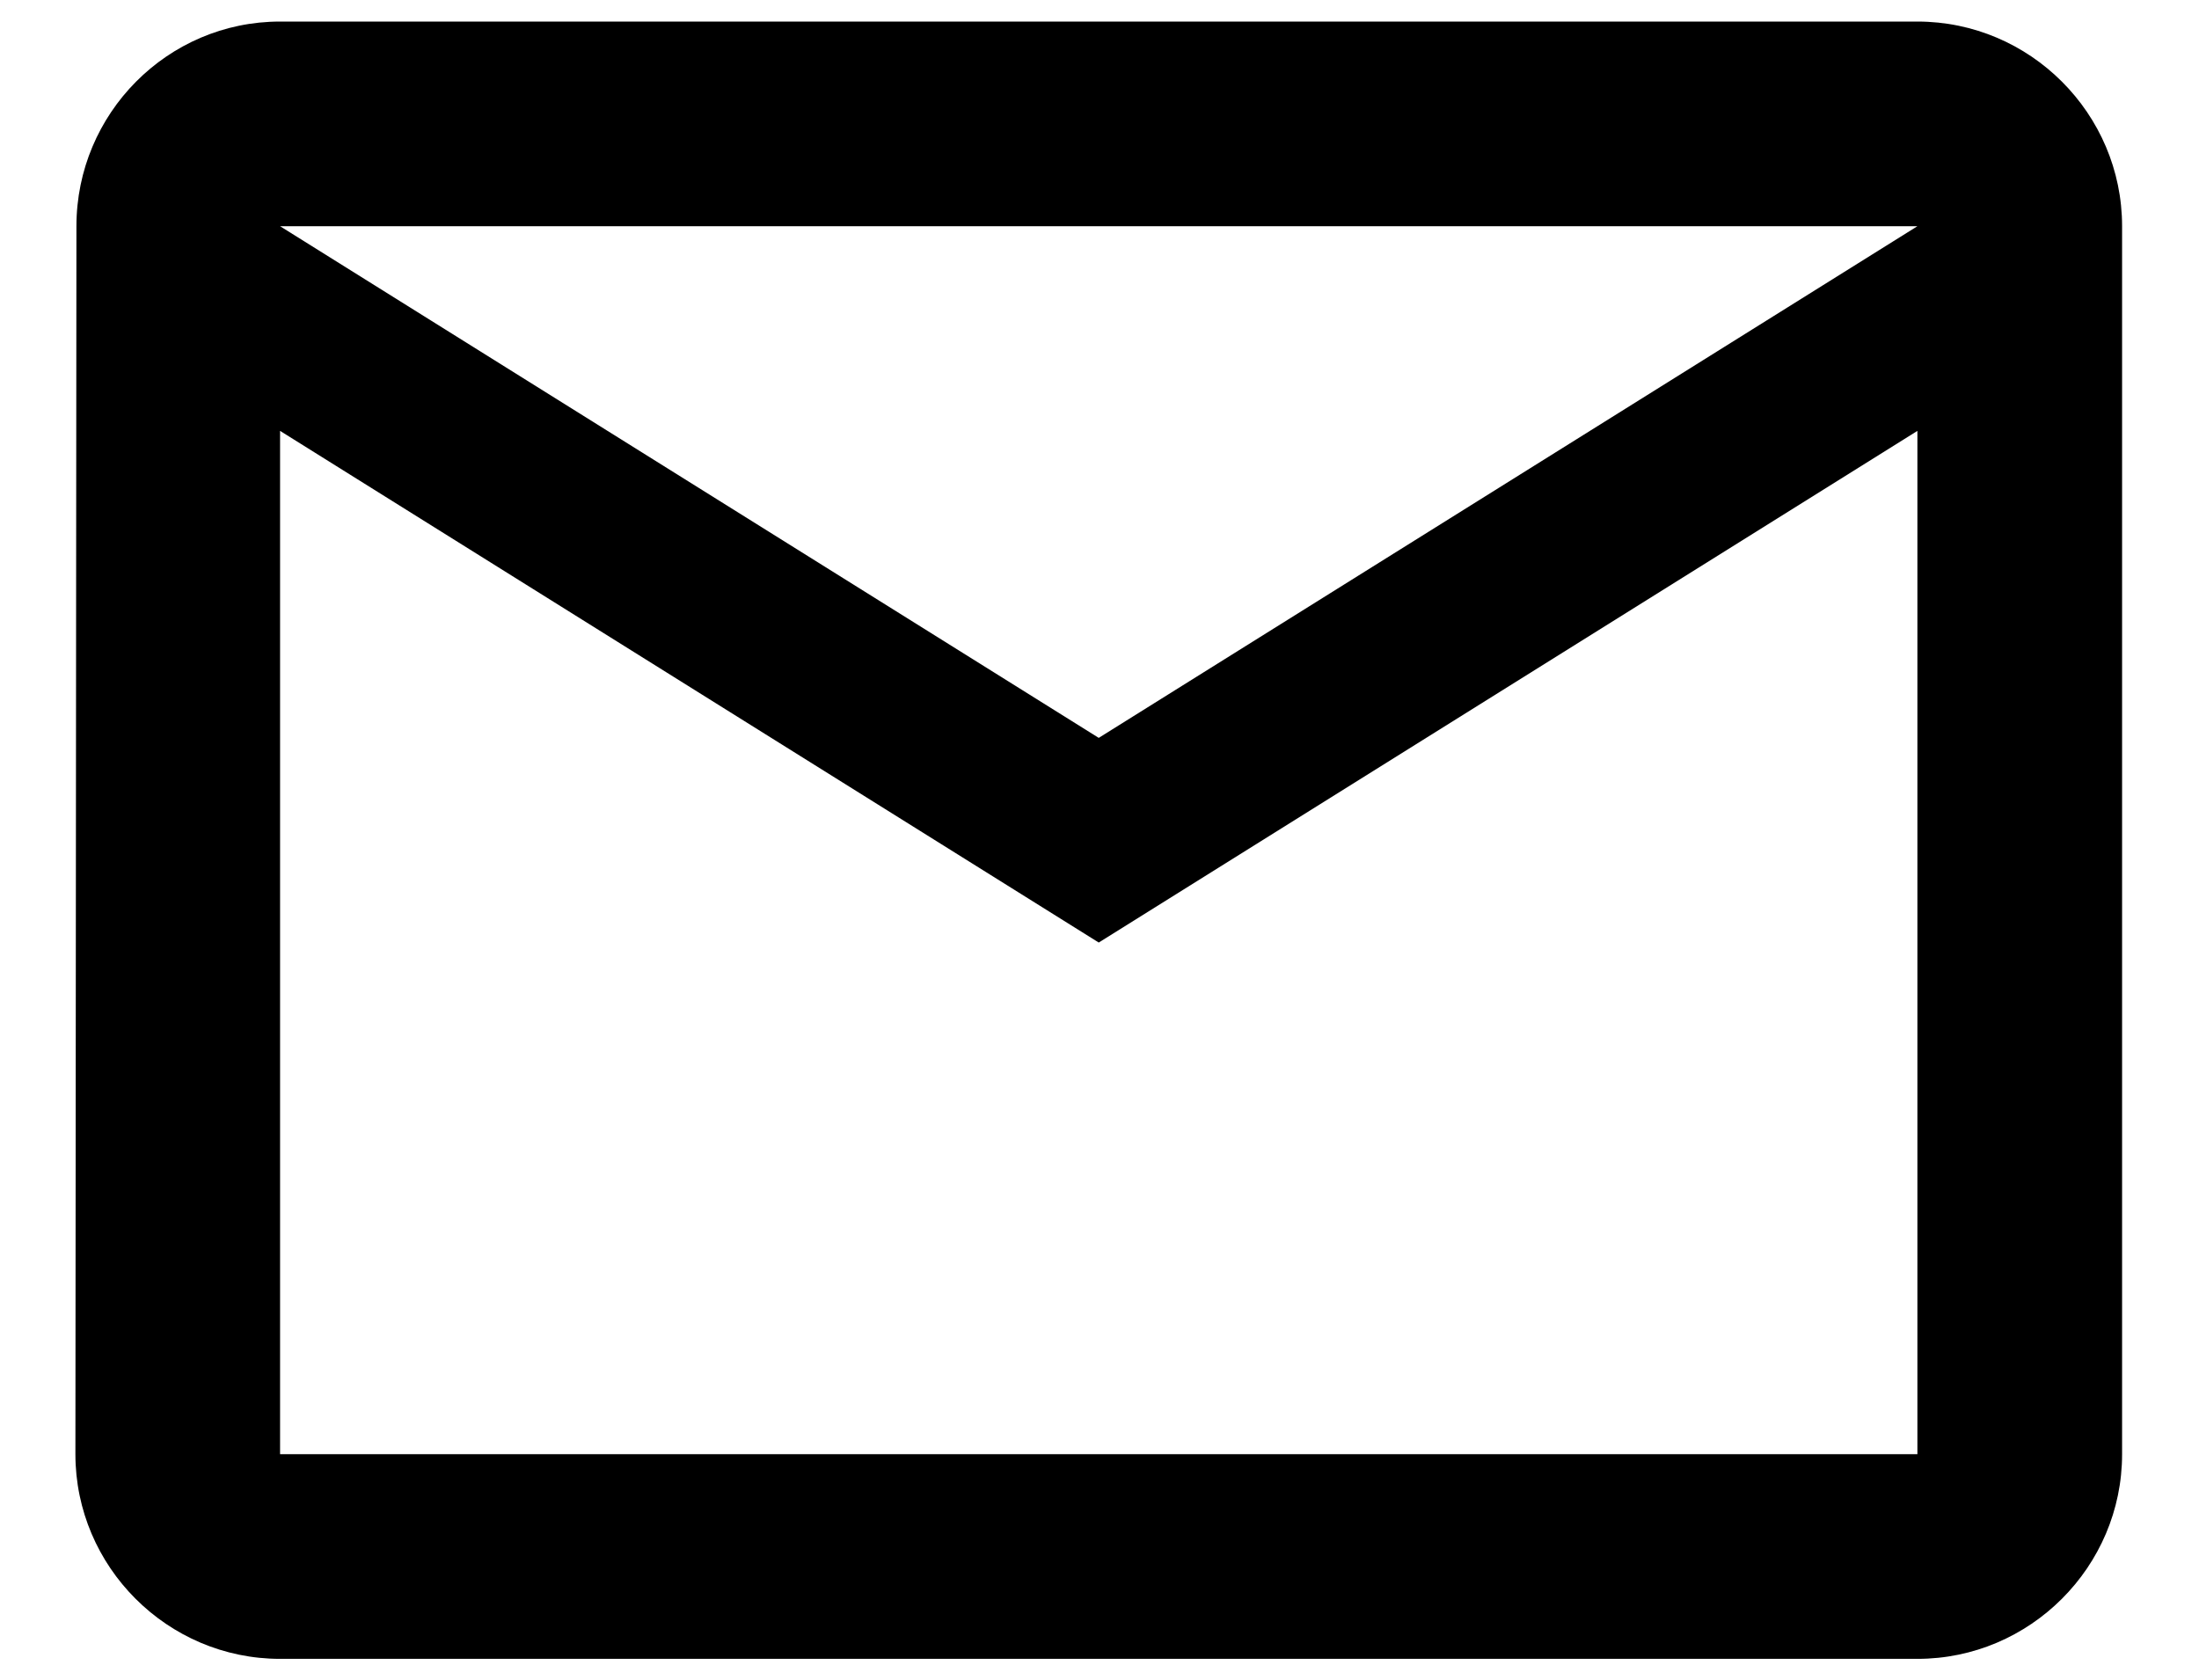 <!-- Generated by IcoMoon.io -->
<svg version="1.1" xmlns="http://www.w3.org/2000/svg" width="670" height="512" viewBox="0 0 670 512">
<title></title>
<g id="icomoon-ignore">
</g>
<path d="M584.204 6.567h-498.87c-34.297 0-62.047 28.061-62.047 62.359l-0.312 374.154c0 34.296 28.061 62.358 62.359 62.358h498.87c34.3 0 62.361-28.062 62.361-62.358v-374.154c0-34.297-28.062-62.359-62.361-62.359zM584.204 443.081h-498.87v-311.796l249.436 155.897 249.434-155.898v311.796zM334.769 224.823l-249.436-155.898h498.87l-249.435 155.898z"></path>
</svg>
